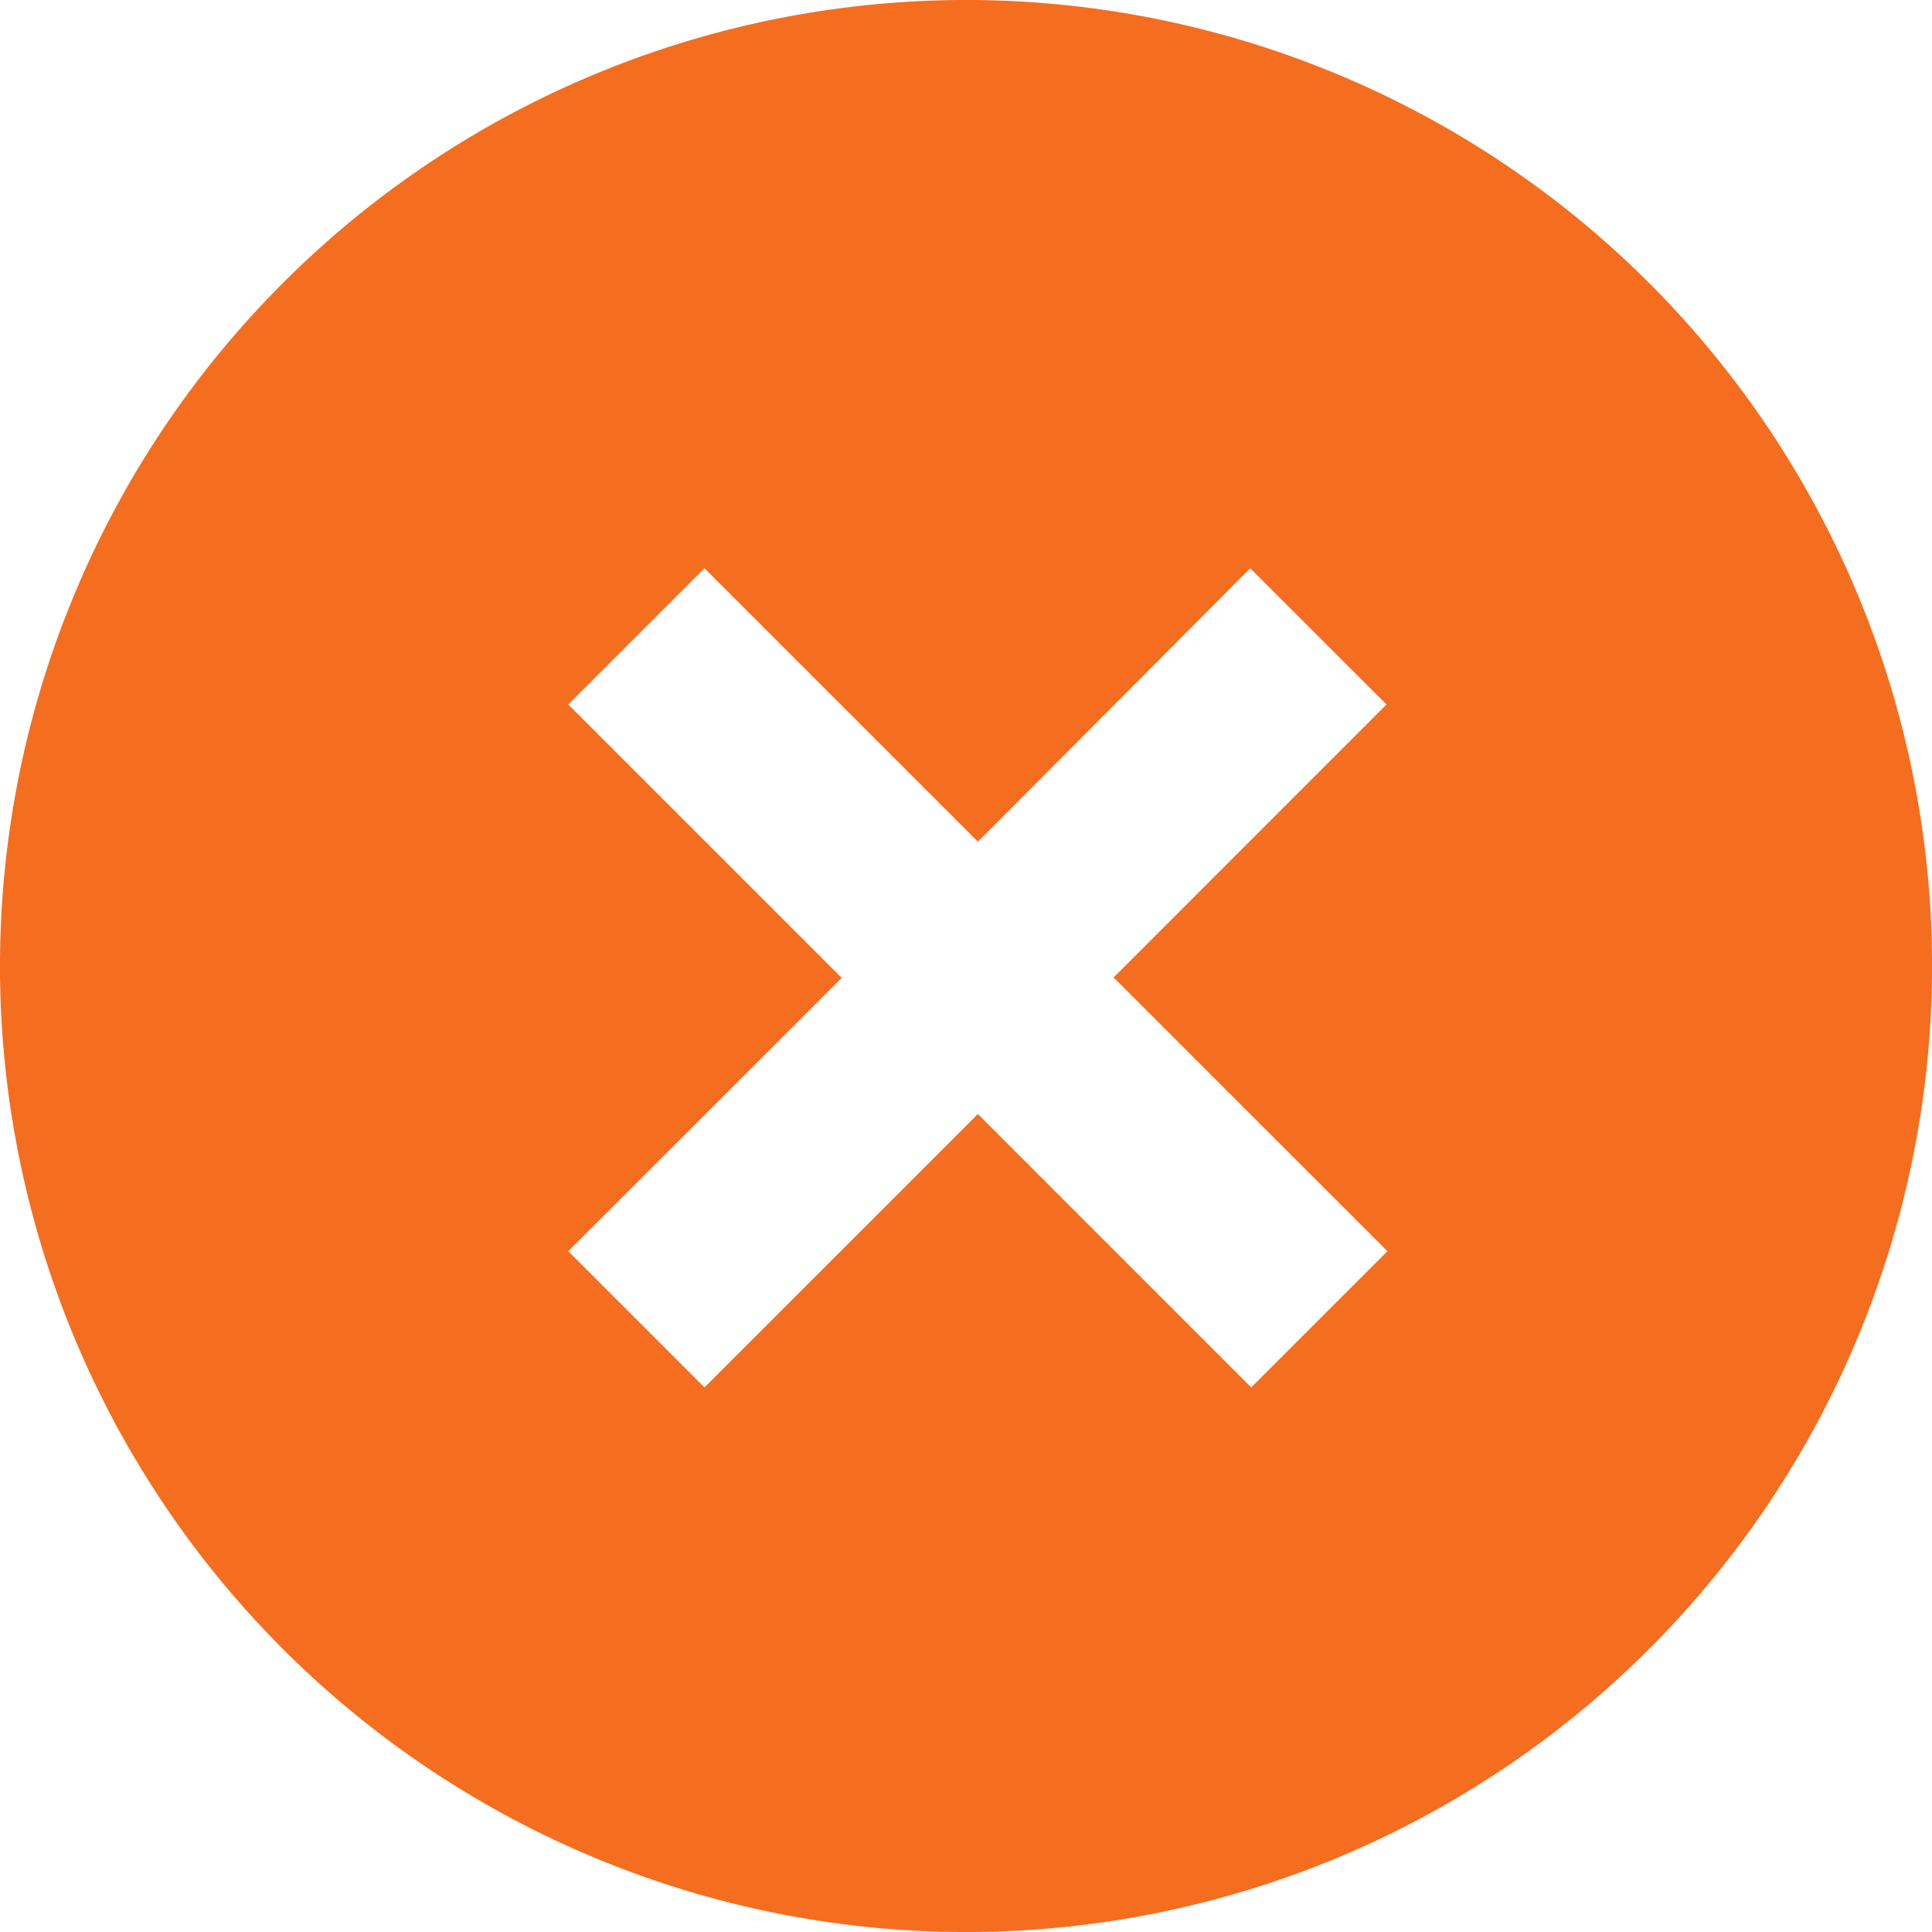 <svg width="24" height="24" viewBox="0 0 24 24" fill="none" xmlns="http://www.w3.org/2000/svg">
<path d="M3.663 20.631C2.517 19.524 1.603 18.2 0.974 16.736C0.345 15.272 0.014 13.698 0 12.104C-0.013 10.511 0.29 8.931 0.894 7.456C1.497 5.981 2.388 4.641 3.515 3.515C4.641 2.388 5.981 1.497 7.456 0.894C8.931 0.29 10.511 -0.013 12.104 0C13.698 0.014 15.272 0.345 16.736 0.974C18.2 1.603 19.524 2.517 20.631 3.663C22.817 5.927 24.027 8.958 24 12.104C23.972 15.251 22.71 18.26 20.485 20.485C18.26 22.71 15.251 23.972 12.104 24C8.958 24.027 5.927 22.817 3.663 20.631ZM13.828 12.148L17.224 8.751L15.531 7.059L12.148 10.456L8.751 7.059L7.059 8.751L10.456 12.148L7.059 15.543L8.751 17.235L12.148 13.839L15.543 17.235L17.235 15.543L13.839 12.148H13.828Z" fill="#F56D1E"/>
</svg>
